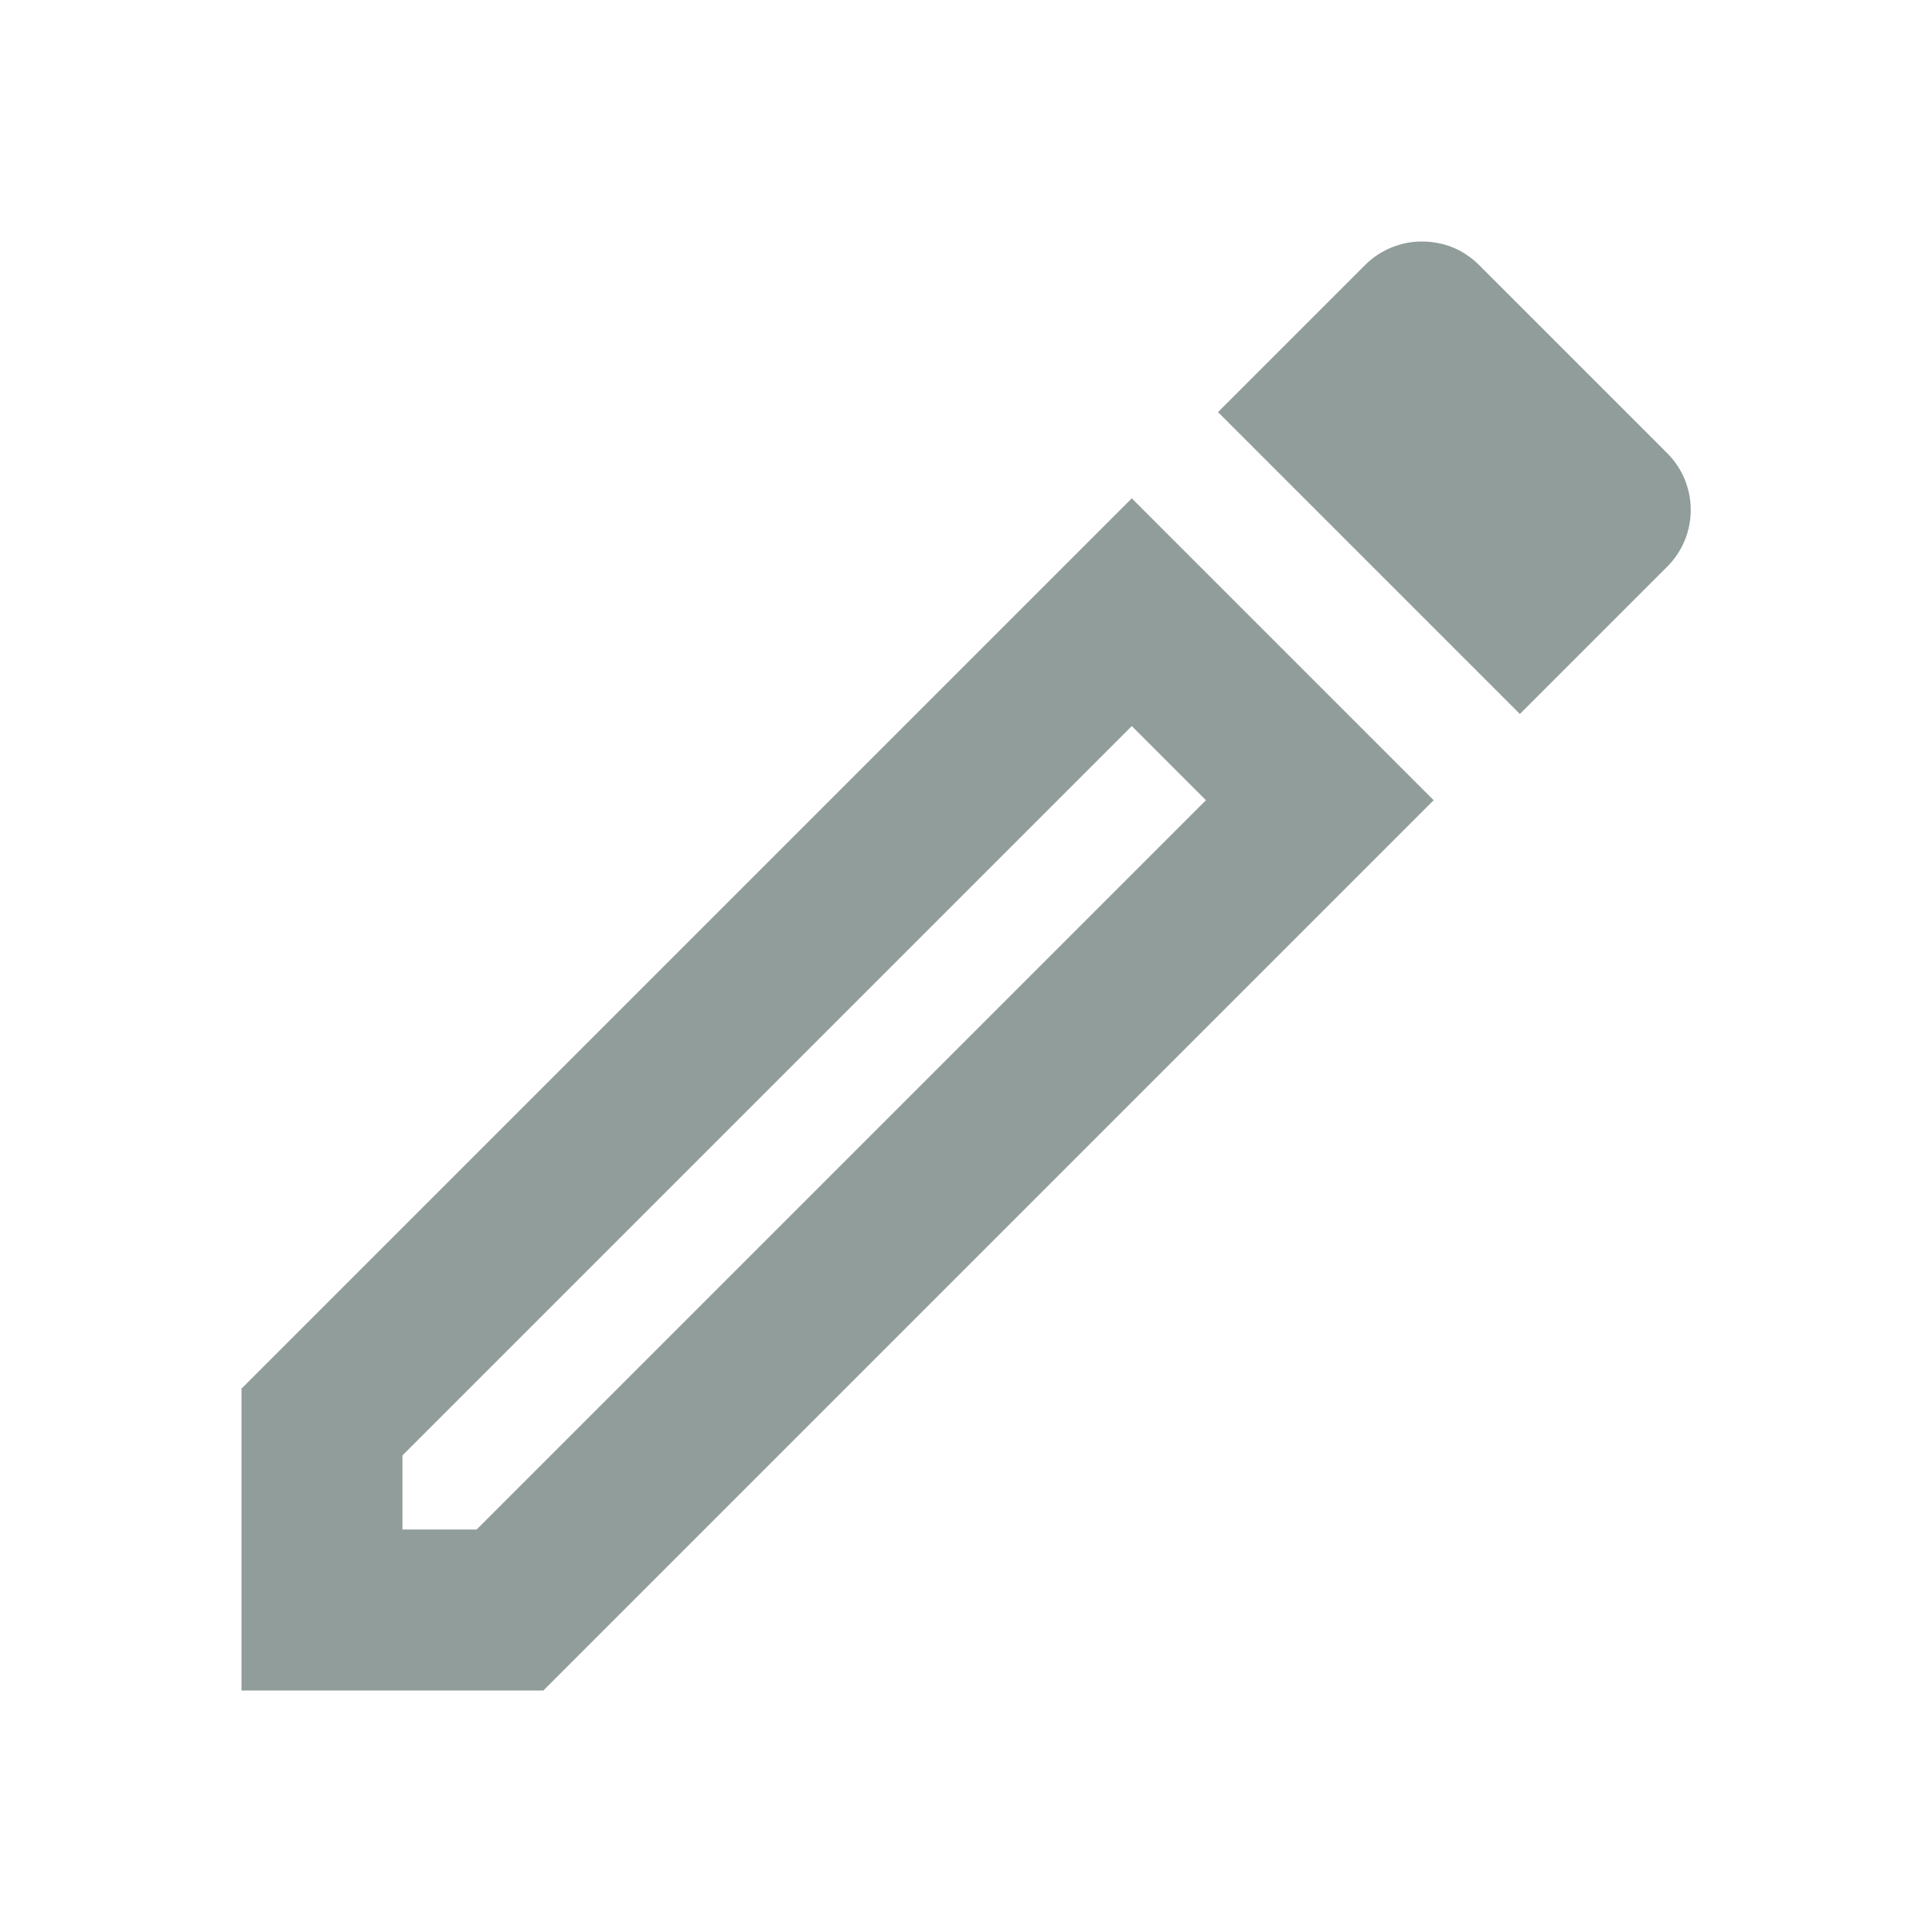 <svg width="16" height="16" viewBox="0 0 16 16" fill="none" xmlns="http://www.w3.org/2000/svg">
<path d="M9.373 6.013L9.987 6.627L3.947 12.667H3.333V12.053L9.373 6.013ZM11.773 2C11.607 2 11.433 2.067 11.307 2.193L10.087 3.413L12.587 5.913L13.807 4.693C14.067 4.433 14.067 4.013 13.807 3.753L12.247 2.193C12.113 2.06 11.947 2 11.773 2ZM9.373 4.127L2 11.5V14H4.5L11.873 6.627L9.373 4.127Z" fill="#909D9B"/>
</svg>
